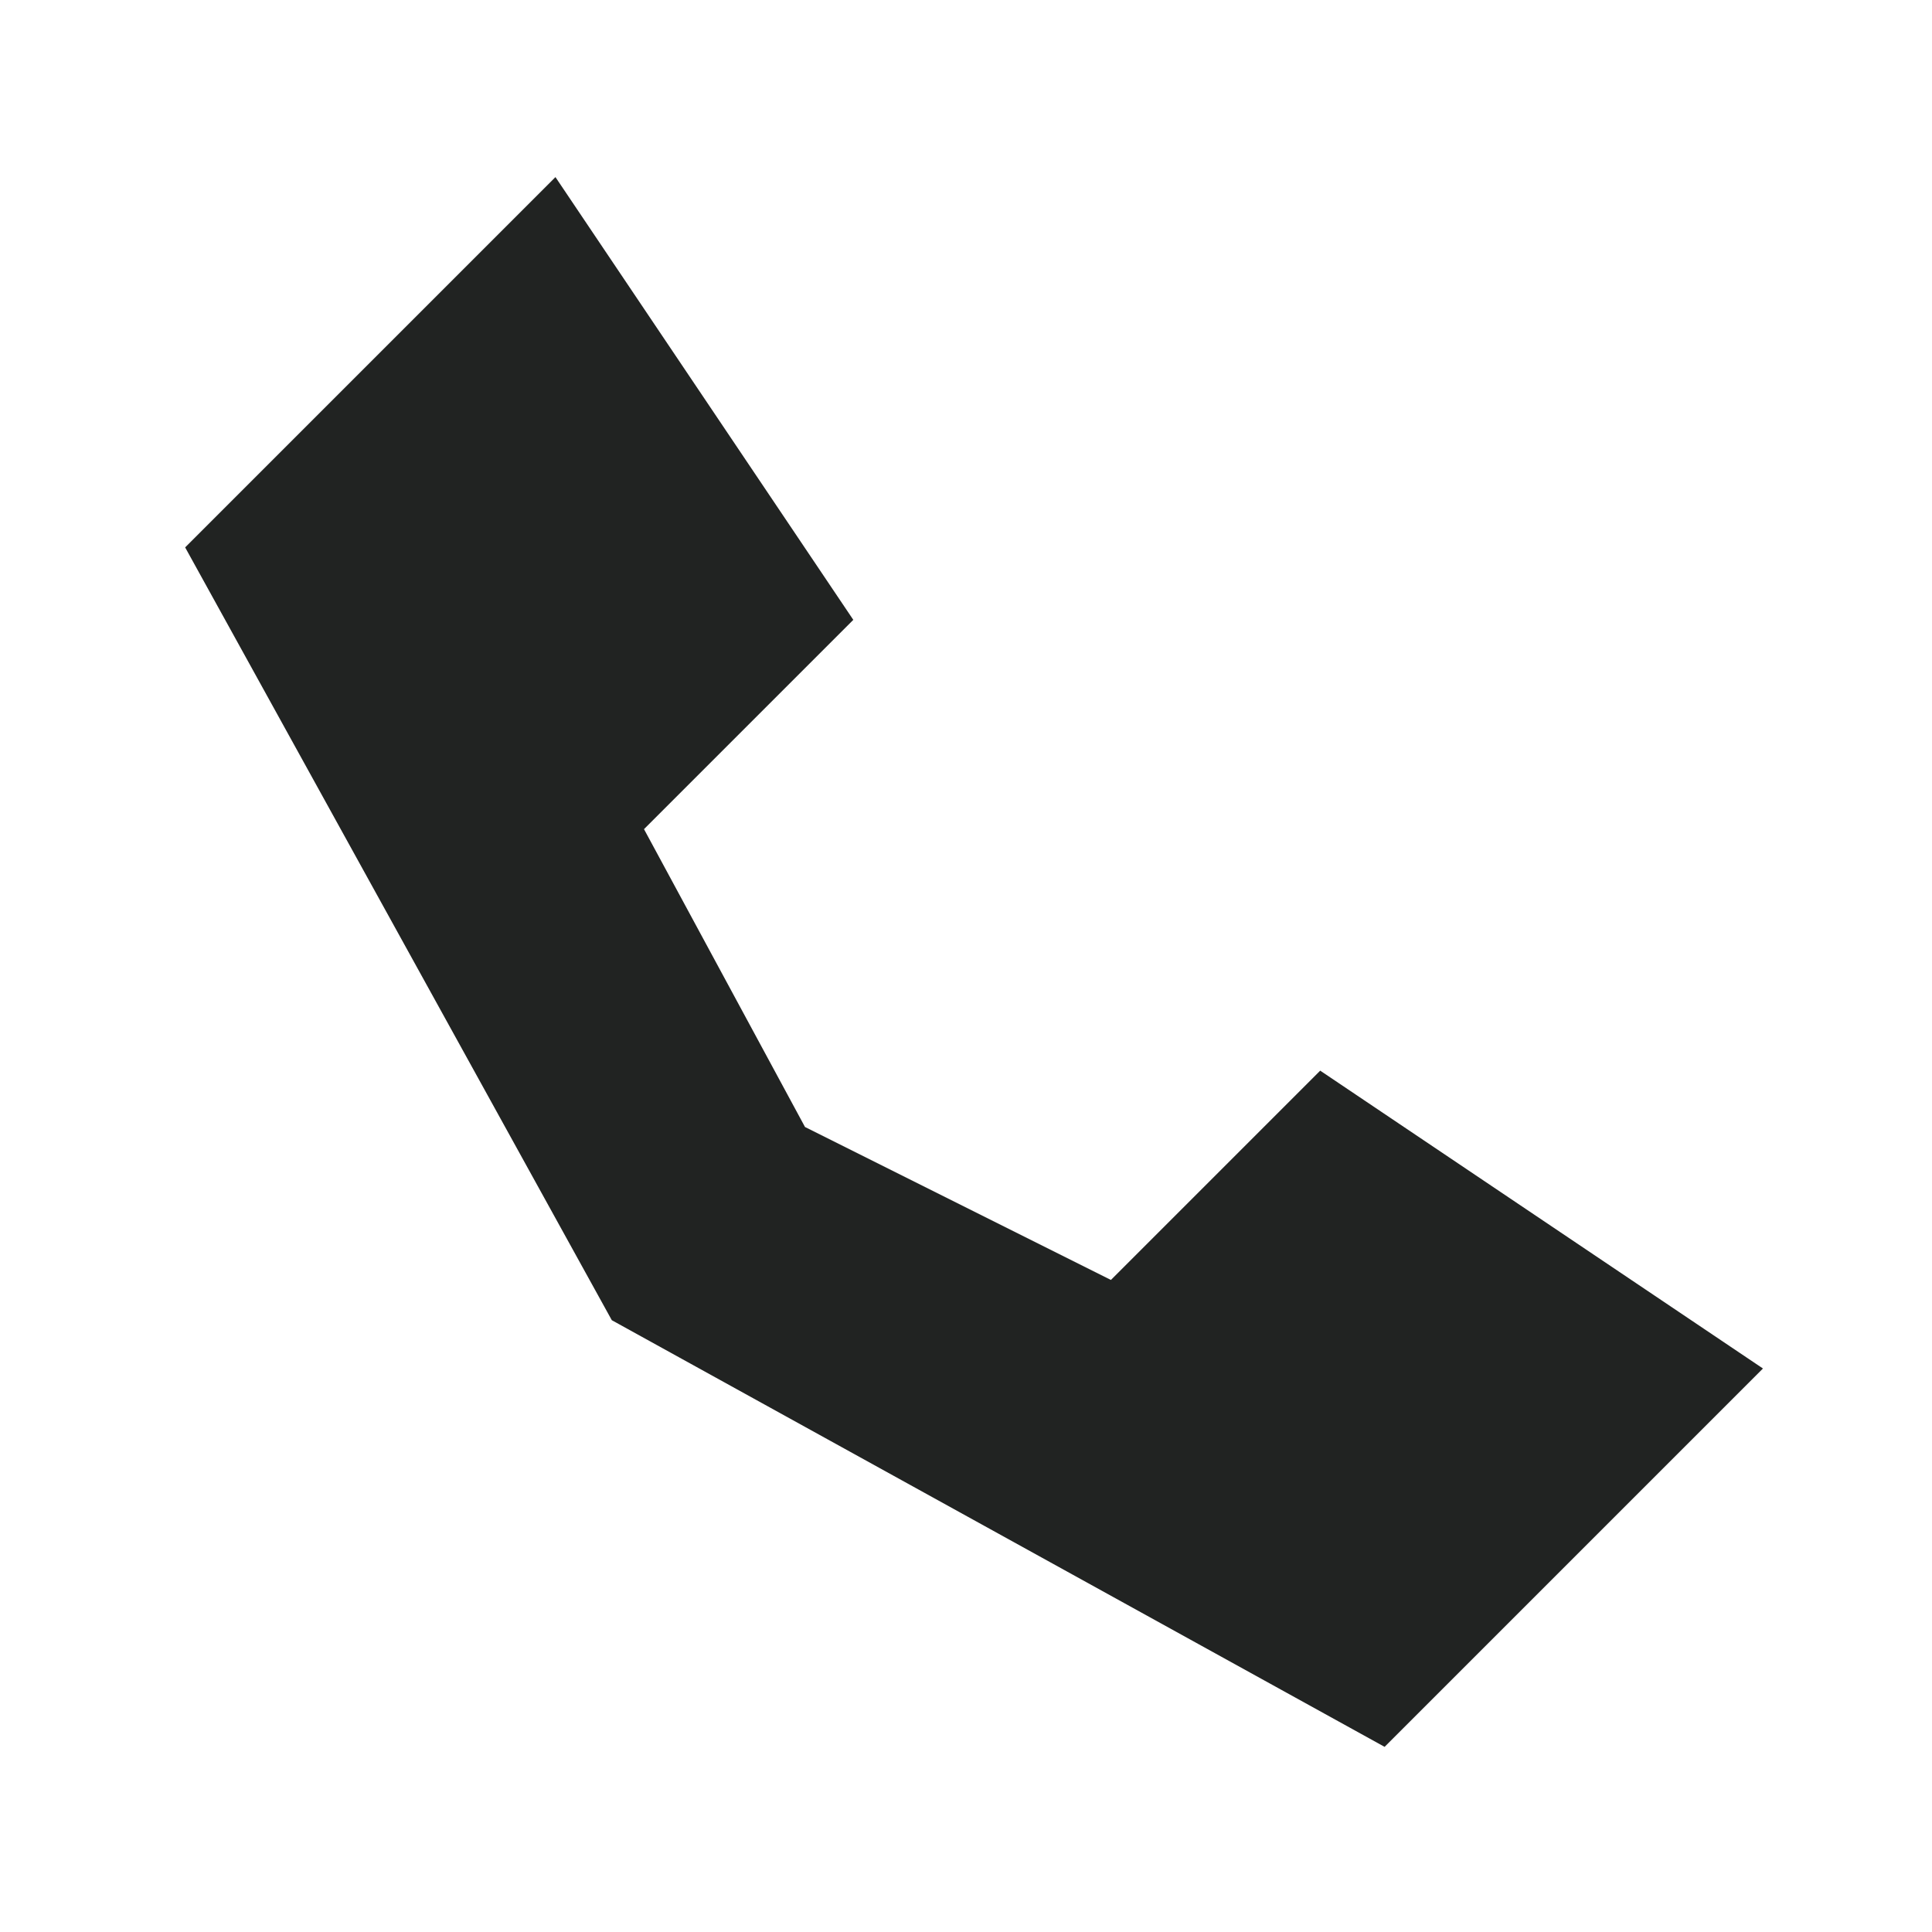 <svg width="24" height="24" viewBox="0 0 24 24" fill="none" xmlns="http://www.w3.org/2000/svg">
<path d="M8 10.3L10 14L13.8 15.9L16.4 13.3L21.9 17L17.2 21.7L7.6 16.4L2.3 6.8L6.9 2.2L10.6 7.7L8 10.3Z" fill="#212322"/>
</svg>
